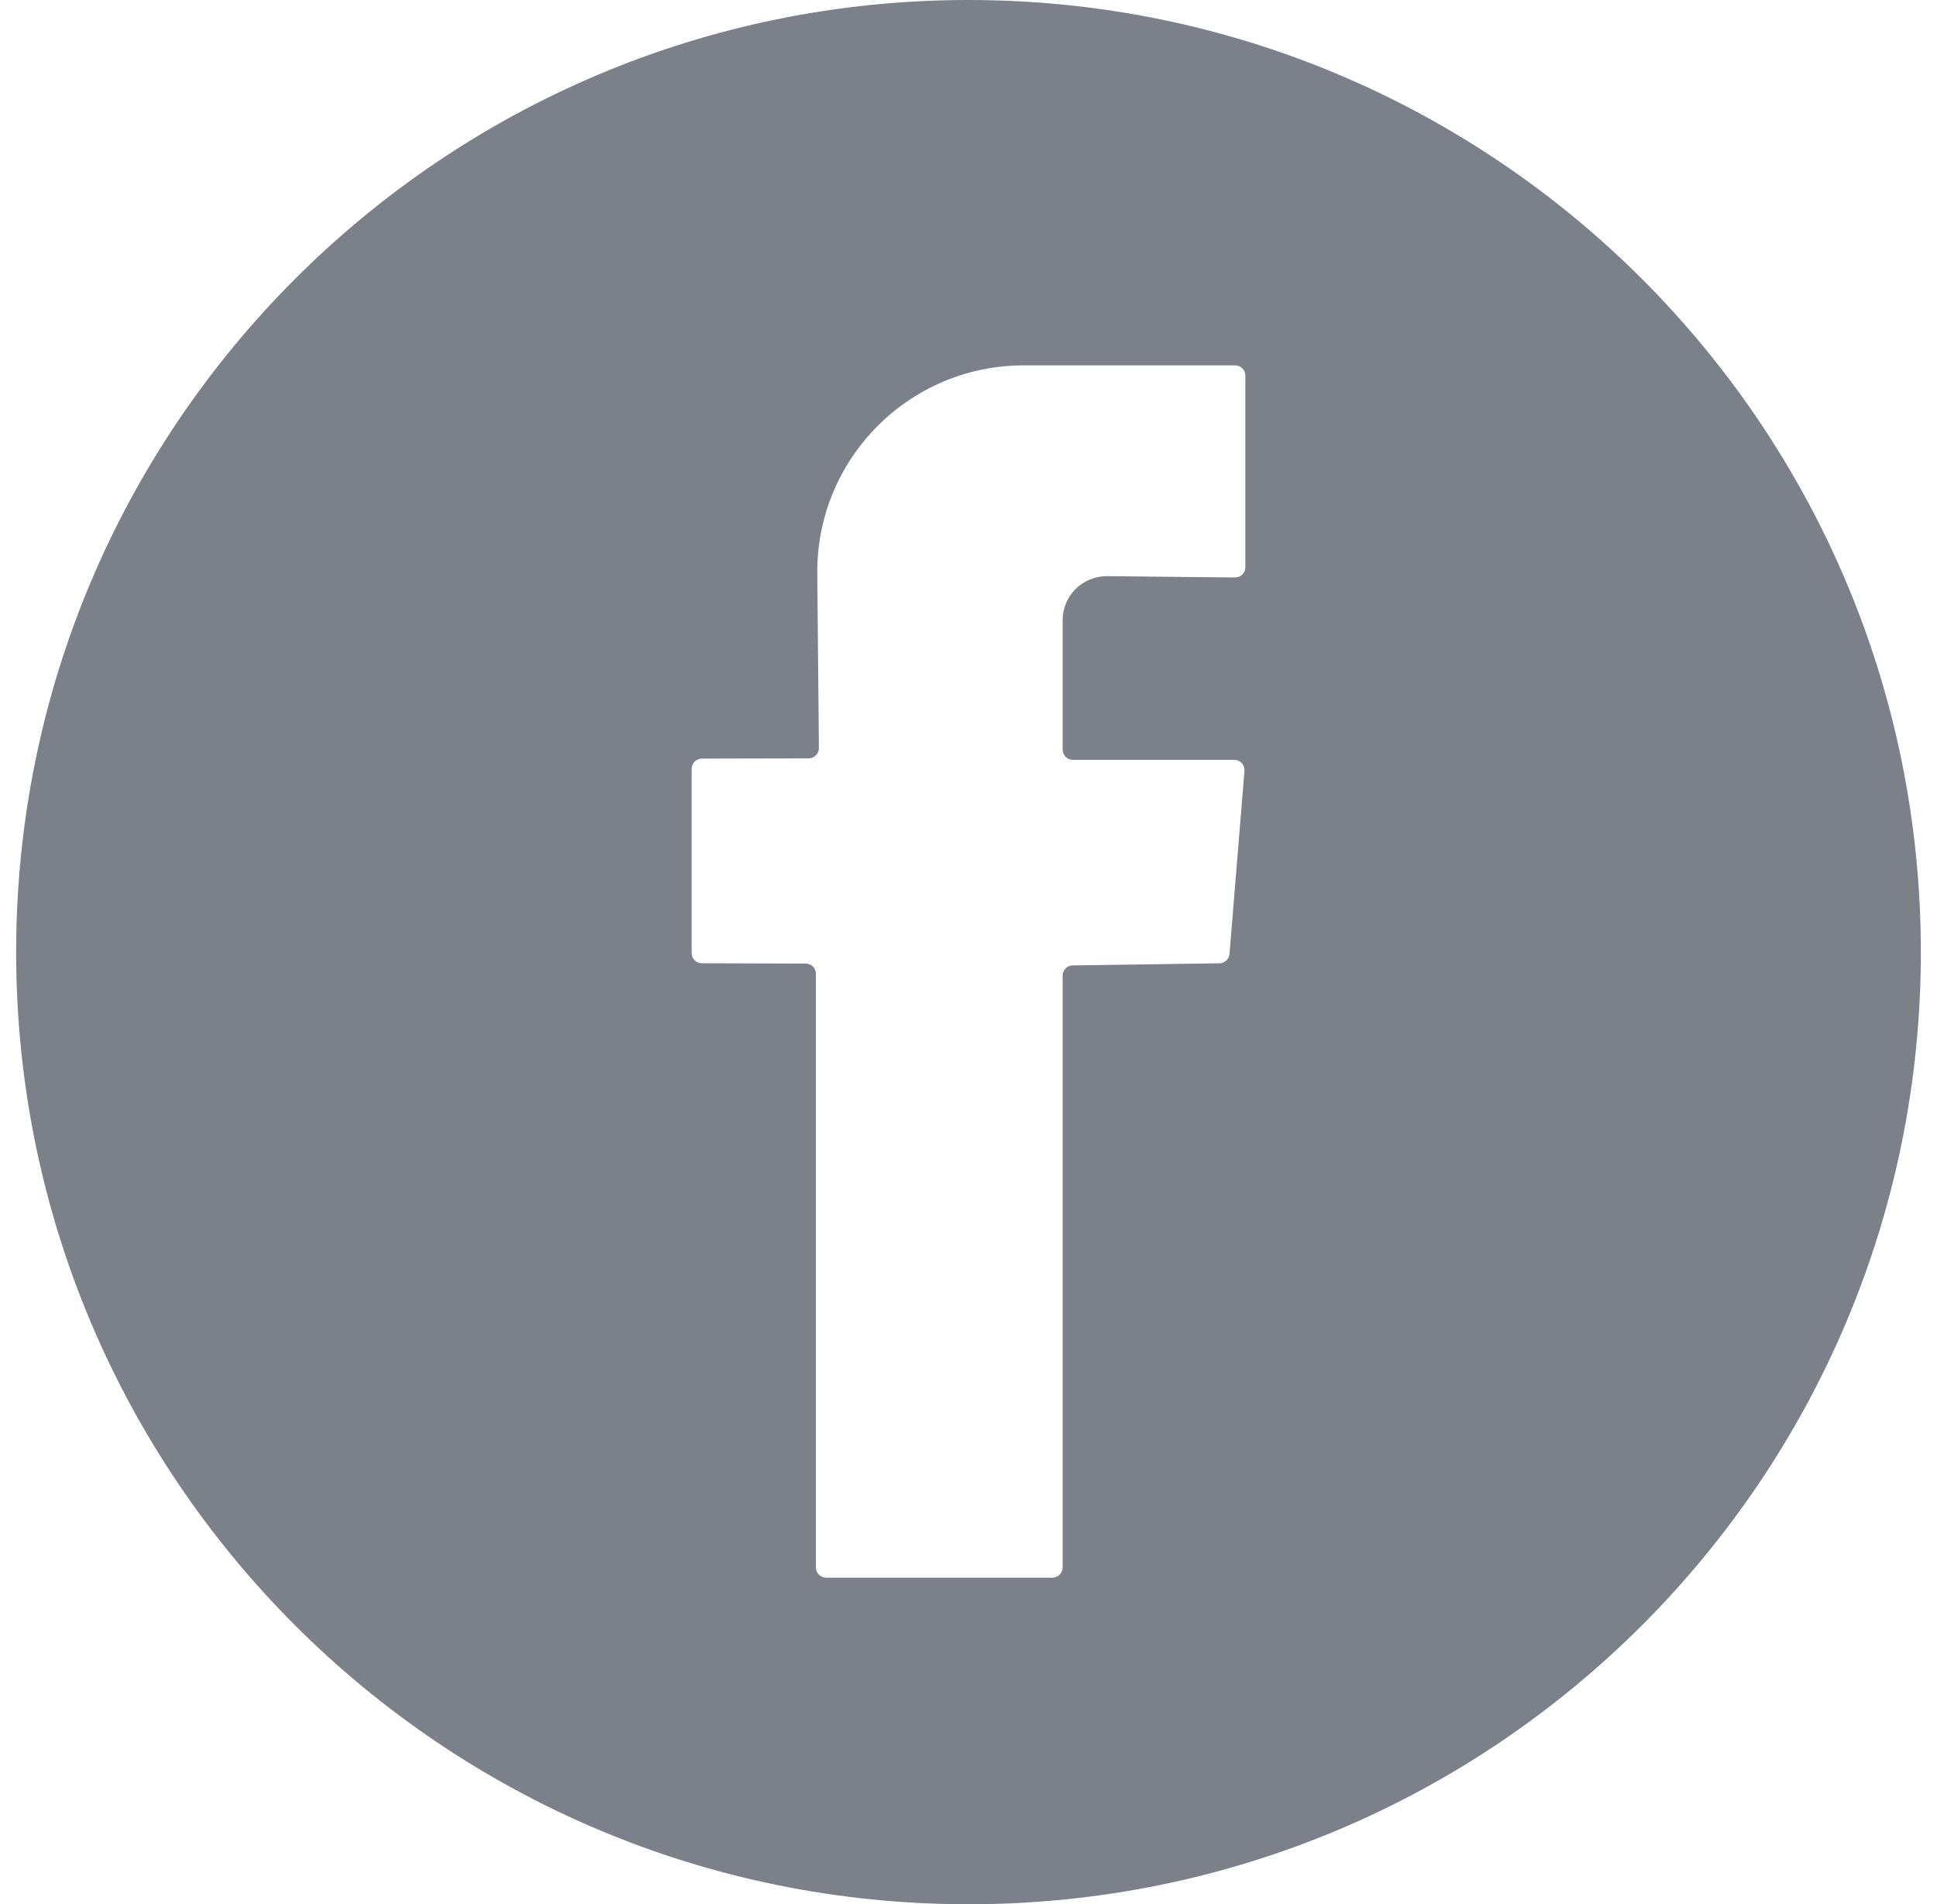 <svg width="60" height="59" viewBox="0 0 60 59" fill="none" xmlns="http://www.w3.org/2000/svg">
<g clip-path="url(#clip0_927_284)">
<path d="M30 0C13.708 0 0.5 13.208 0.5 29.5C0.5 45.792 13.708 59 30 59C46.292 59 59.5 45.792 59.5 29.5C59.5 13.208 46.292 0 30 0ZM38.576 17.575C38.576 17.752 38.431 17.894 38.255 17.892L34.295 17.851C33.535 17.844 32.916 18.456 32.916 19.216V23.224C32.916 23.399 33.058 23.542 33.233 23.542H38.231C38.416 23.542 38.562 23.7 38.548 23.885L38.085 29.555C38.071 29.718 37.936 29.845 37.773 29.846L33.228 29.912C33.055 29.913 32.916 30.056 32.916 30.229V48.563C32.916 48.739 32.773 48.881 32.598 48.881H25.59C25.416 48.881 25.273 48.739 25.273 48.563V30.172C25.273 29.997 25.133 29.855 24.958 29.855L21.74 29.845C21.565 29.843 21.424 29.702 21.424 29.527V23.821C21.424 23.646 21.567 23.506 21.742 23.504L25.05 23.497C25.225 23.497 25.367 23.353 25.366 23.178L25.316 17.779C25.282 14.222 28.156 11.32 31.713 11.32H38.258C38.433 11.32 38.576 11.462 38.576 11.637V17.575Z" fill="#111928" fill-opacity="0.55"/>
</g>
<defs>
<clipPath id="clip0_927_284">
<rect width="59" height="59" fill="white" transform="translate(0.5)"/>
</clipPath>
</defs>
</svg>
